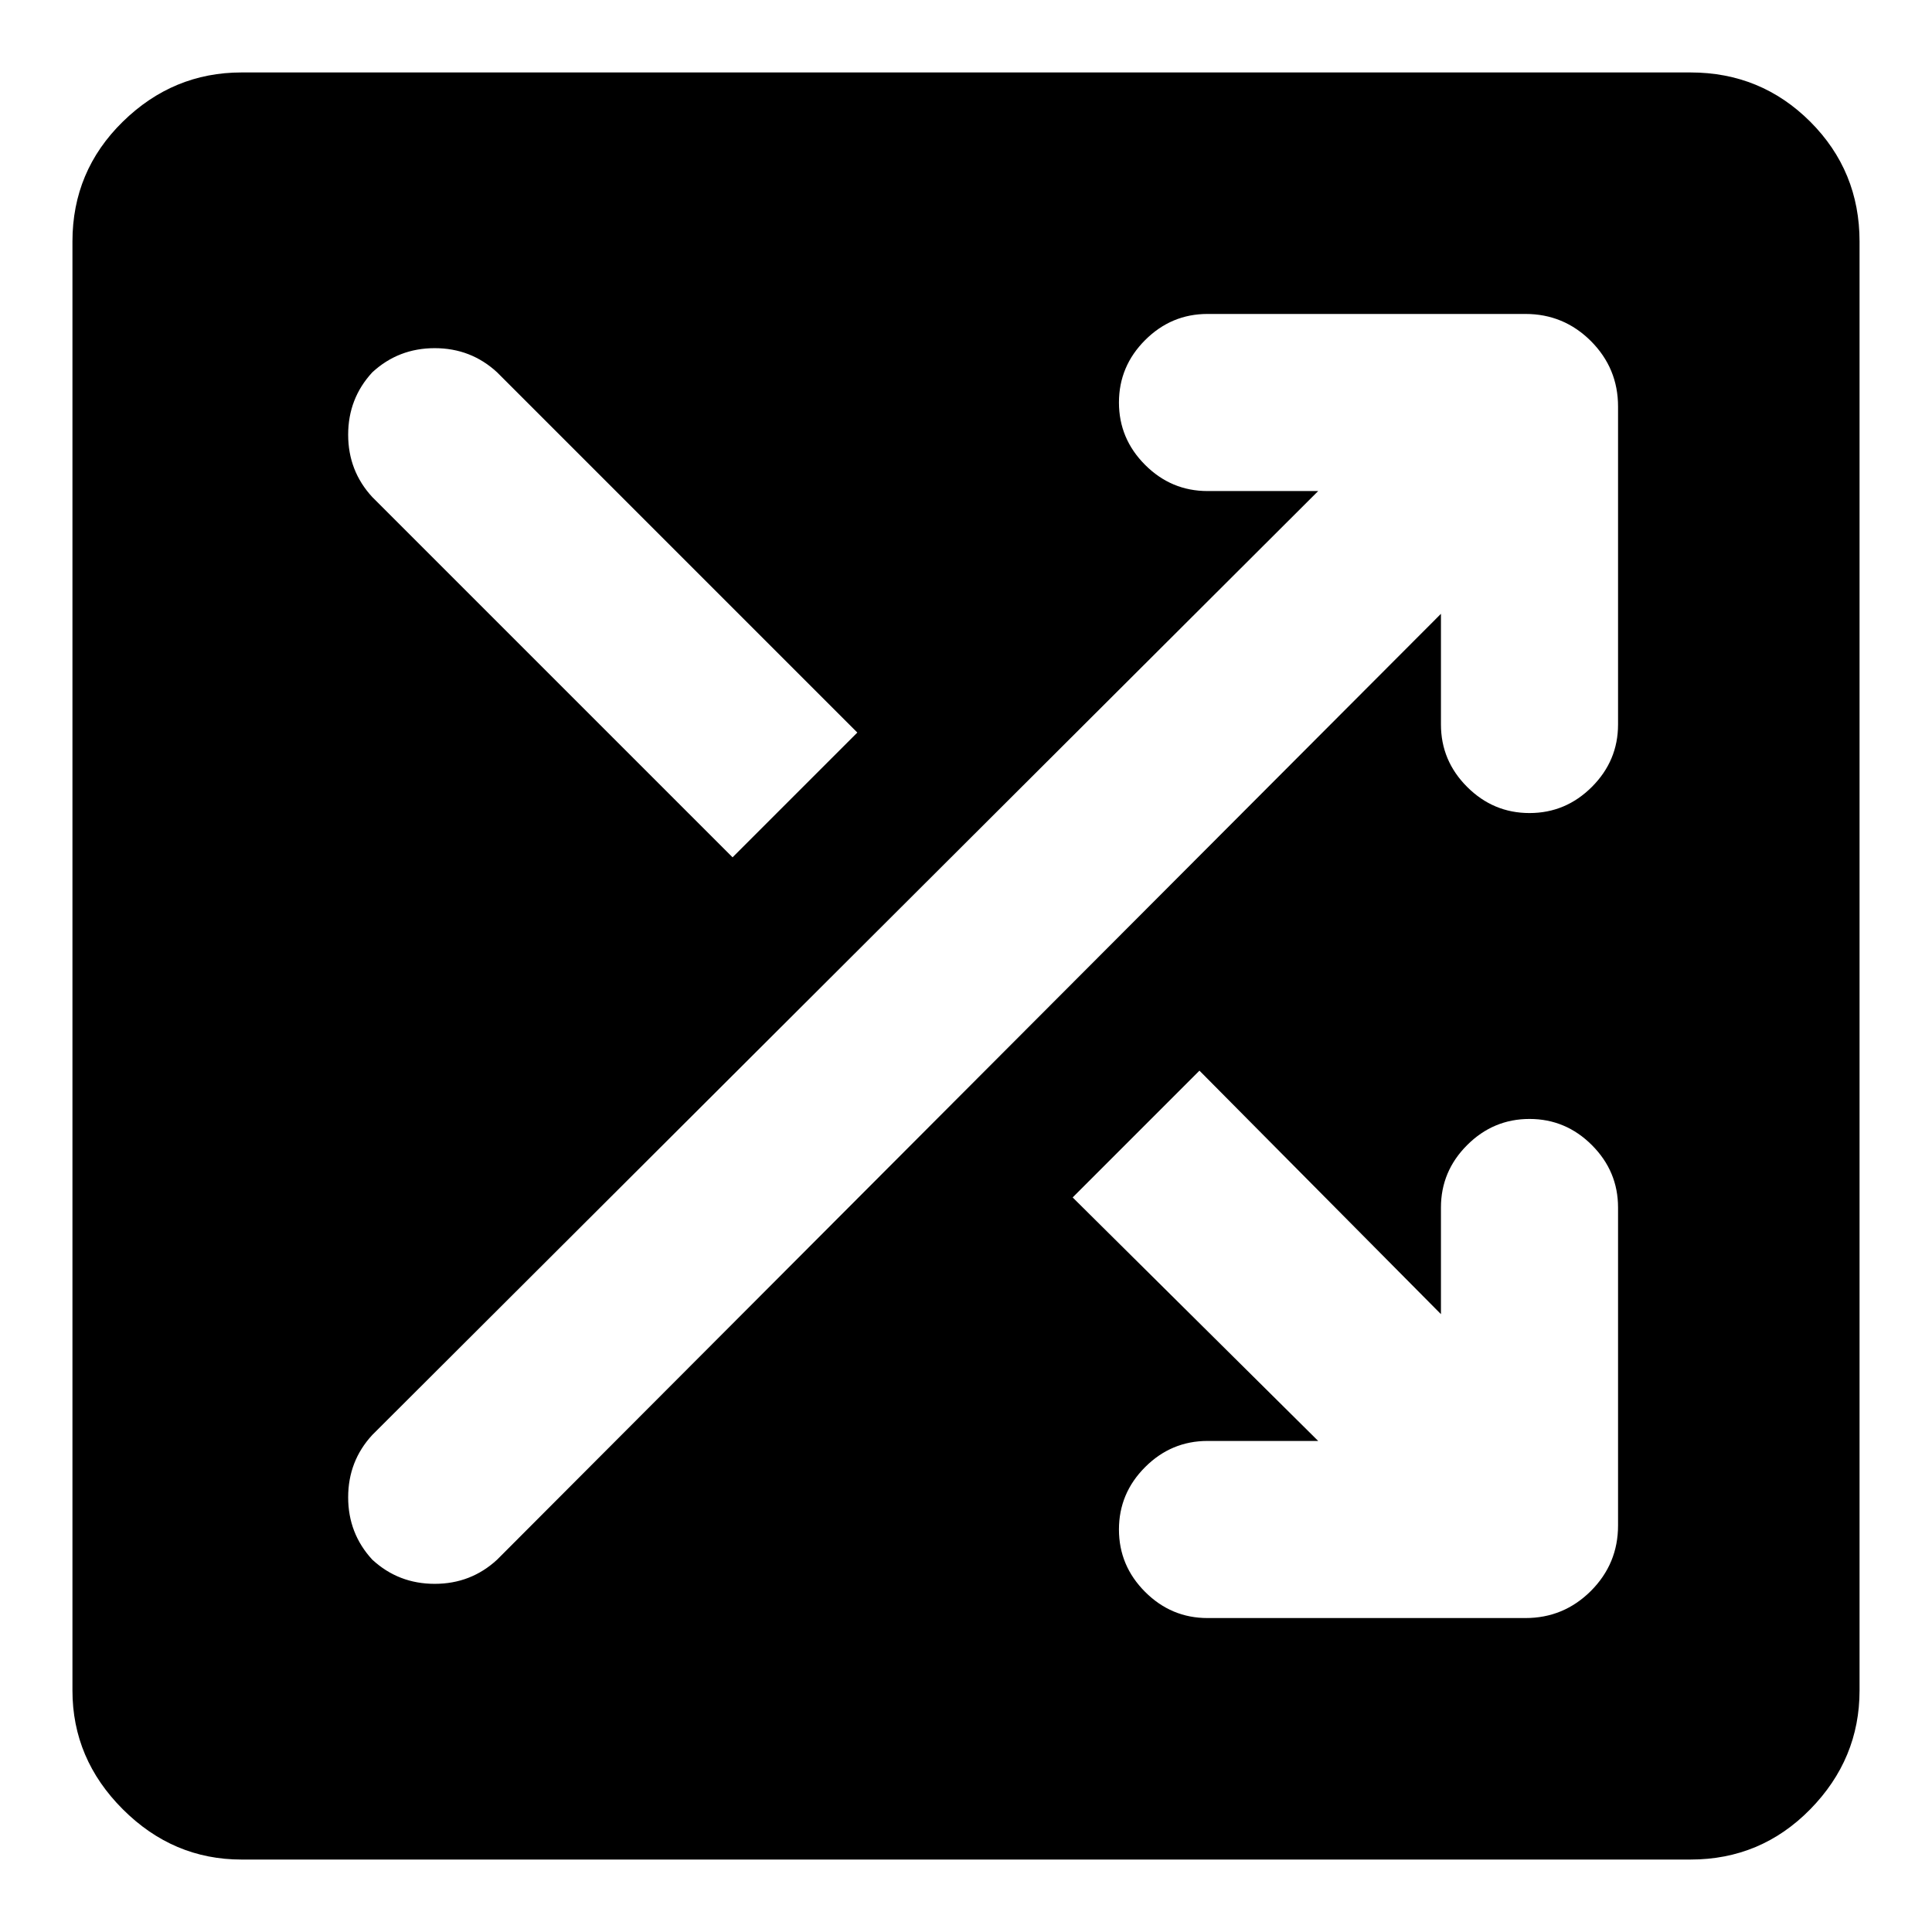 <svg xmlns="http://www.w3.org/2000/svg" height="24" width="24"><path d="M3 23.1q-.85 0-1.475-.625Q.9 21.85.9 21V3q0-.875.625-1.488Q2.15.9 3 .9h18q.875 0 1.488.612.612.613.612 1.488v18q0 .85-.612 1.475-.613.625-1.488.625Zm6.1-12.45 1.55-1.55-4.475-4.475q-.325-.3-.775-.3t-.775.3q-.3.325-.3.775t.3.775ZM15 20.1h3.95q.475 0 .813-.337.337-.338.337-.813V15q0-.45-.325-.775T19 13.9q-.45 0-.775.325T17.9 15v1.325l-3-3.025-1.575 1.575 3.05 3.025H15q-.45 0-.775.325T13.9 19q0 .45.325.775T15 20.1Zm-10.375-.725q.325.3.775.3t.775-.3L17.9 7.625V9q0 .45.325.775T19 10.1q.45 0 .775-.325T20.1 9V5.05q0-.475-.337-.813-.338-.337-.813-.337H15q-.45 0-.775.325T13.9 5q0 .45.325.775T15 6.1h1.375L4.625 17.825q-.3.325-.3.775t.3.775Z"/></svg>